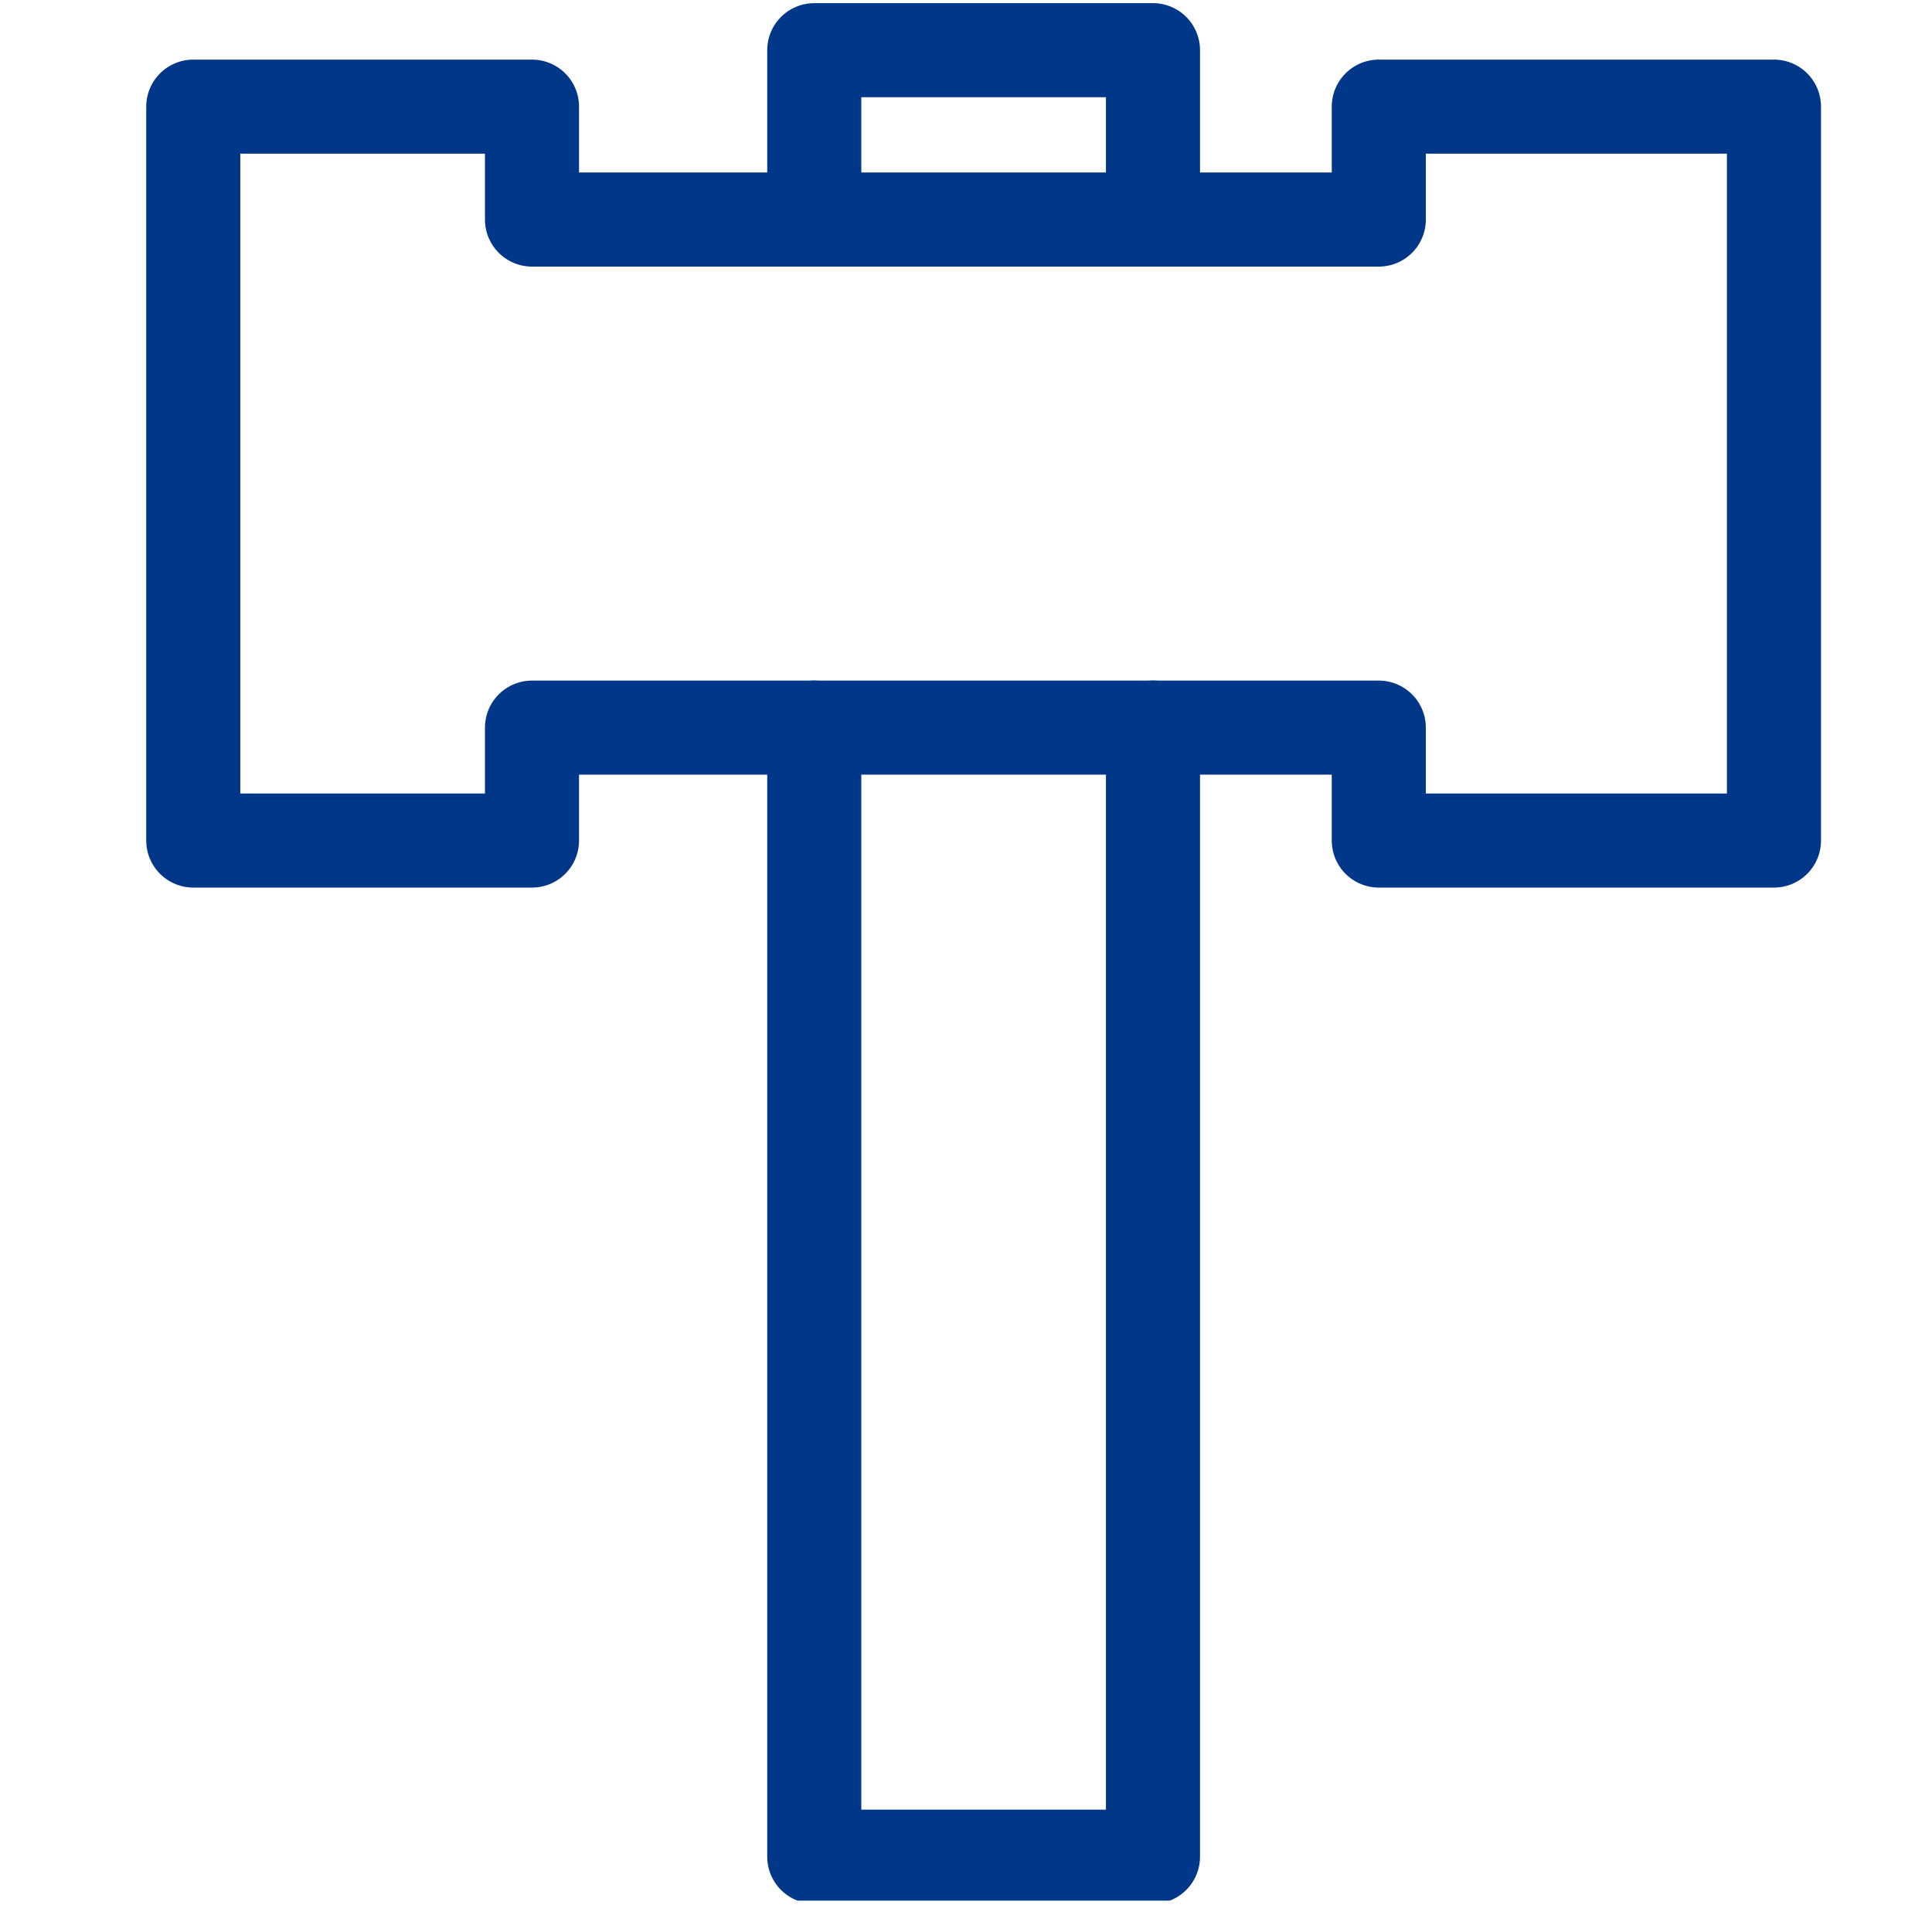 <svg width="50" height="50" viewBox="0 0 50 50" fill="none" xmlns="http://www.w3.org/2000/svg">
<g clip-path="url(#clip0_520_1201)">
<path d="M35.683 2.76V5.682H29.839V1.299H21.073V5.682H13.768V2.76H5.002V21.753H13.768V18.831H18.151H21.073V48.051H29.839V18.831H35.683V21.753H45.91V2.76H35.683Z" stroke="#003789" stroke-width="2.435" stroke-linecap="round" stroke-linejoin="round"/>
<path d="M21.073 18.831H29.839" stroke="#003789" stroke-width="2.435" stroke-linecap="round" stroke-linejoin="round"/>
<path d="M21.073 5.682H29.839" stroke="#003789" stroke-width="2.435" stroke-linecap="round" stroke-linejoin="round"/>
</g>
<defs>
<clipPath id="clip0_520_1201">
<rect width="49.188" height="49.188" fill="white" transform="translate(0.781)"/>
</clipPath>
</defs>
</svg>
